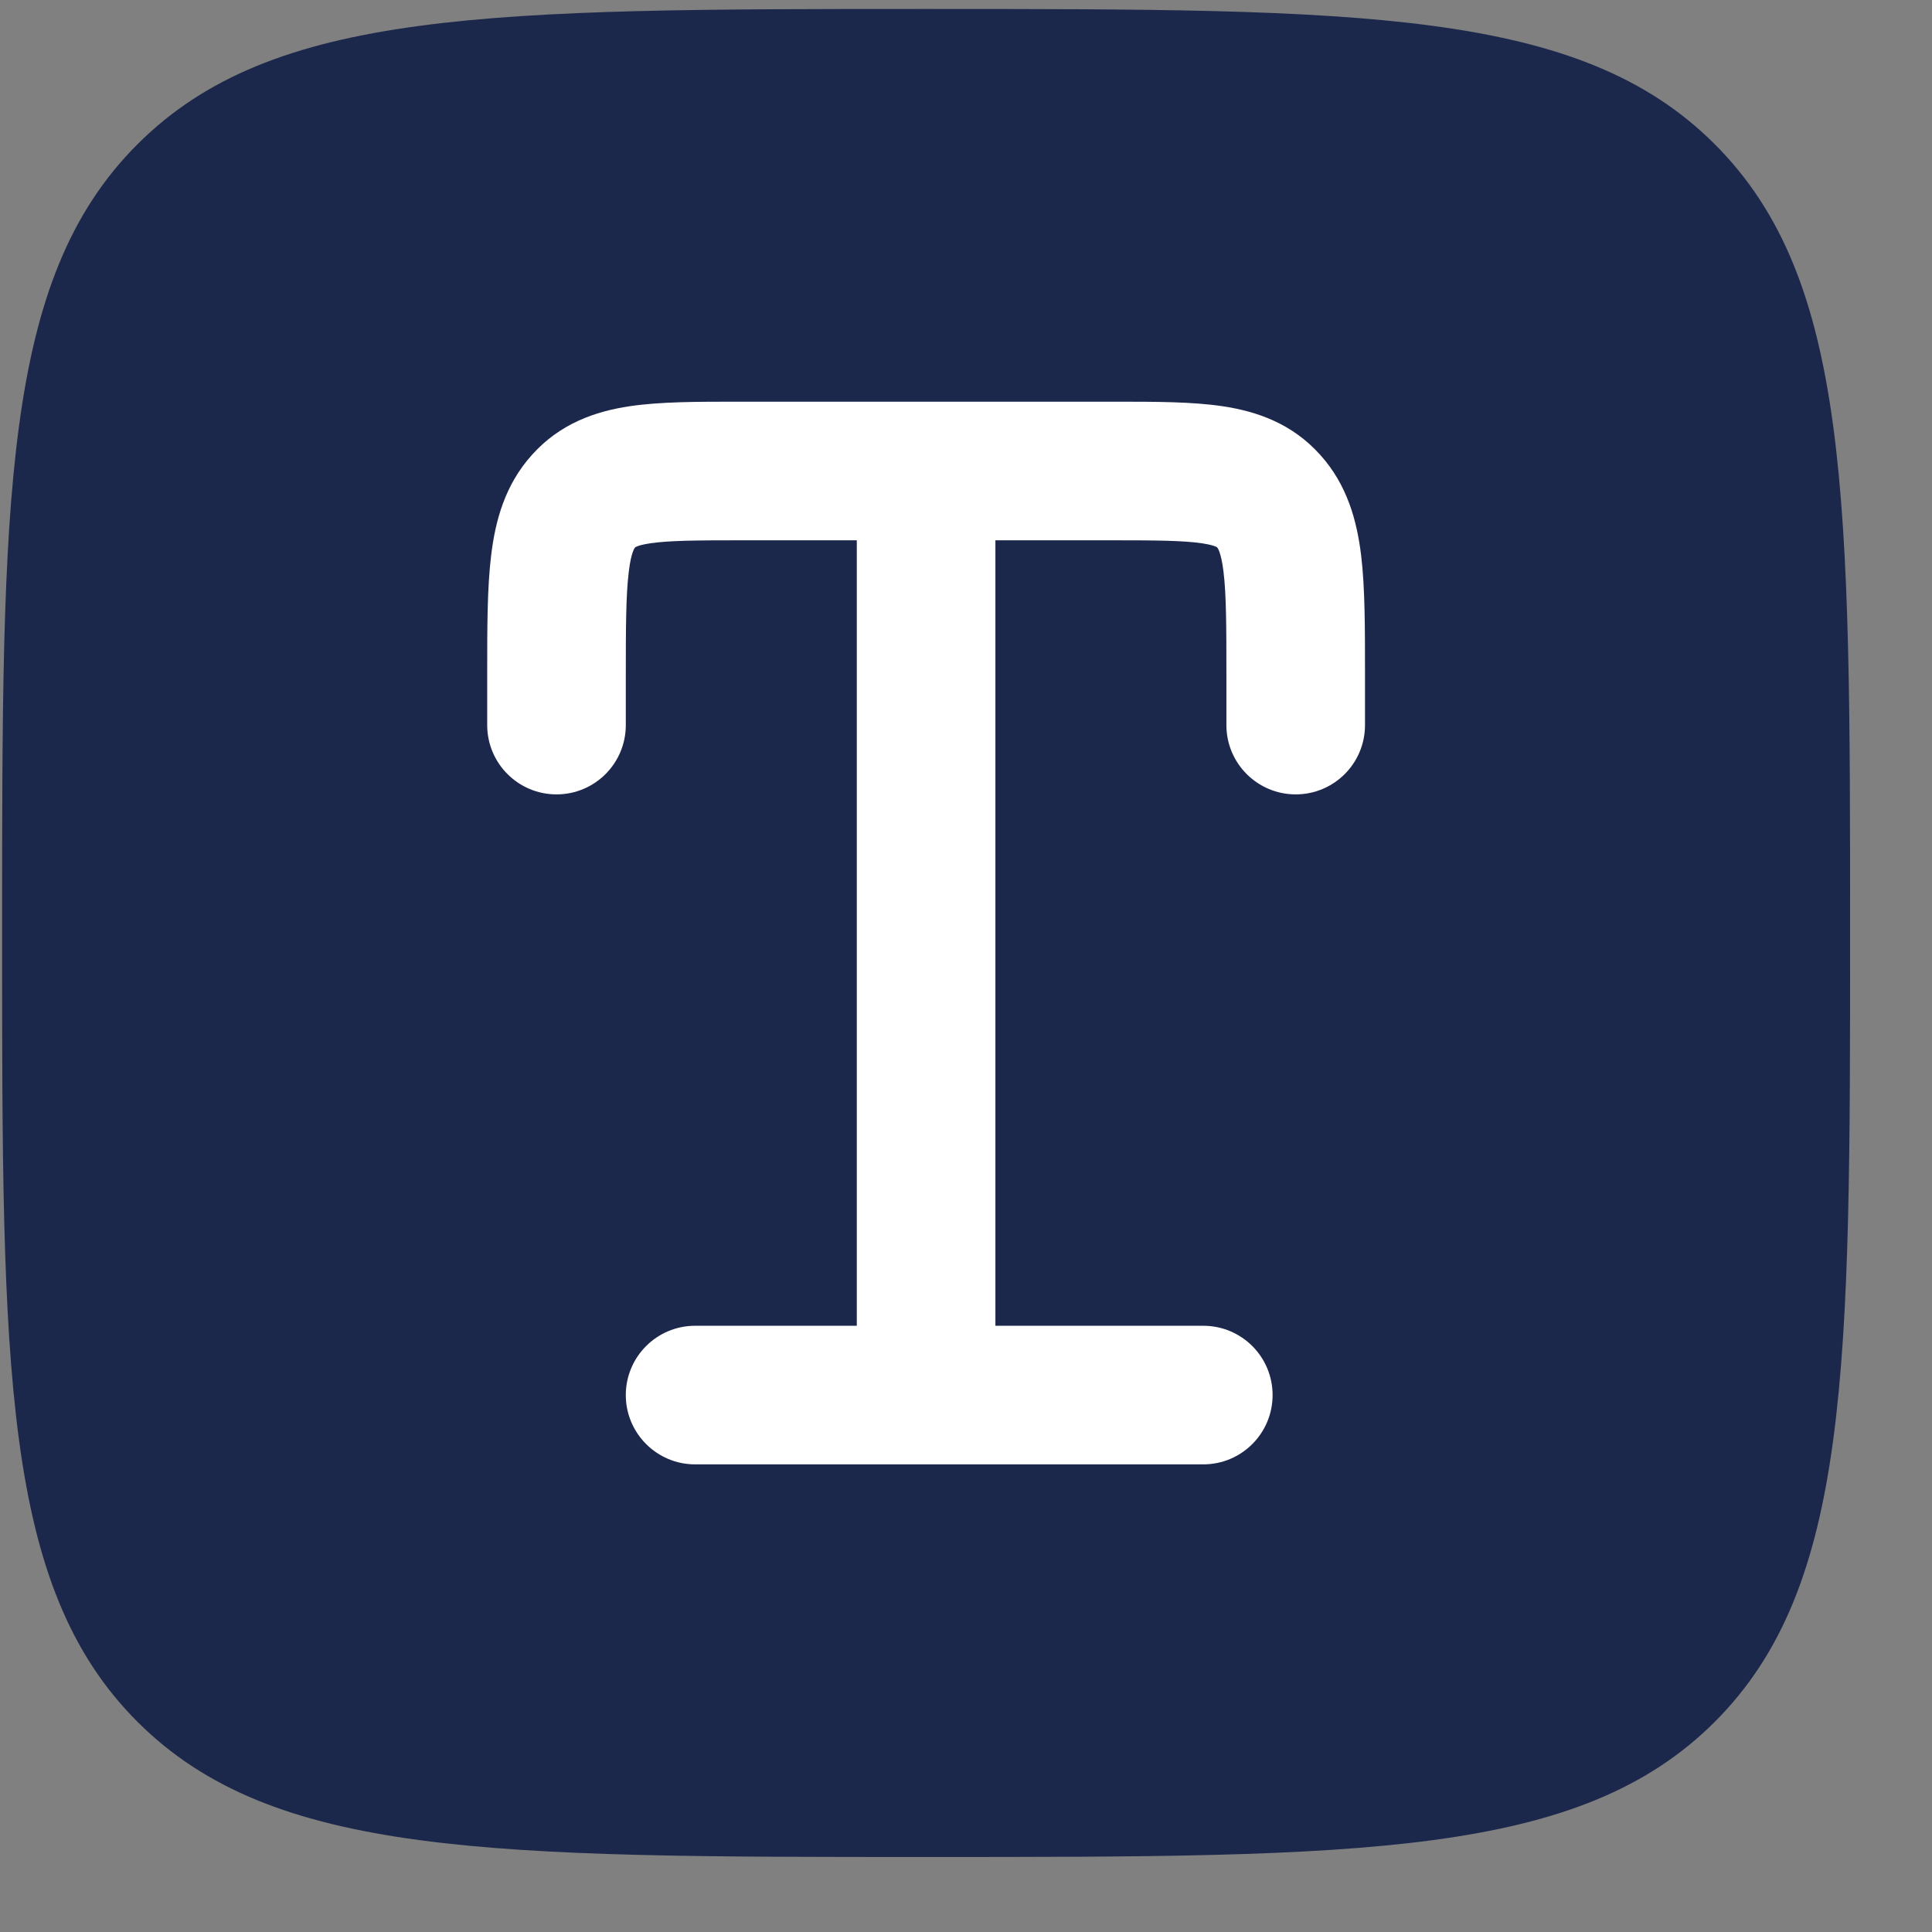 <svg width="23" height="23" viewBox="0 0 23 23" fill="none" xmlns="http://www.w3.org/2000/svg">
<rect x="0" y="0" width="23" height="23" fill="#808080" stroke="none"/>
<path d="M0.025 11.107C0.025 5.922 0.025 3.329 1.636 1.718C3.247 0.107 5.84 0.107 11.025 0.107C16.211 0.107 18.804 0.107 20.415 1.718C22.025 3.329 22.025 5.922 22.025 11.107C22.025 16.293 22.025 18.886 20.415 20.497C18.804 22.107 16.211 22.107 11.025 22.107C5.84 22.107 3.247 22.107 1.636 20.497C0.025 18.886 0.025 16.293 0.025 11.107Z" fill="#1C274C"/>
<path d="M8.772 4.782C8.3 4.782 7.858 4.782 7.496 4.836C7.088 4.897 6.669 5.041 6.334 5.414C6.01 5.773 5.896 6.202 5.847 6.612C5.8 6.995 5.8 7.469 5.8 8.005L5.8 8.632C5.8 9.088 6.17 9.457 6.625 9.457C7.081 9.457 7.45 9.088 7.45 8.632V8.052C7.45 7.455 7.452 7.082 7.485 6.81C7.5 6.682 7.519 6.609 7.535 6.567C7.548 6.531 7.557 6.521 7.561 6.518L7.561 6.516C7.563 6.515 7.564 6.513 7.574 6.509C7.592 6.5 7.639 6.483 7.74 6.468C7.965 6.435 8.281 6.432 8.825 6.432H10.2V15.783H8.275C7.82 15.783 7.45 16.152 7.45 16.608C7.45 17.063 7.82 17.433 8.275 17.433H14.325C14.781 17.433 15.15 17.063 15.15 16.608C15.15 16.152 14.781 15.783 14.325 15.783H11.85V6.432H13.225C13.77 6.432 14.086 6.435 14.31 6.468C14.411 6.483 14.458 6.5 14.477 6.509C14.487 6.513 14.488 6.515 14.489 6.516L14.49 6.517C14.493 6.521 14.503 6.531 14.516 6.567C14.531 6.609 14.551 6.682 14.566 6.81C14.599 7.082 14.6 7.455 14.6 8.052V8.632C14.6 9.088 14.97 9.457 15.425 9.457C15.881 9.457 16.25 9.088 16.25 8.632L16.25 8.005C16.25 7.469 16.25 6.995 16.204 6.612C16.154 6.202 16.04 5.773 15.716 5.414C15.381 5.041 14.962 4.897 14.554 4.836C14.193 4.782 13.751 4.782 13.278 4.782H8.772Z" fill="white"/>
</svg>
